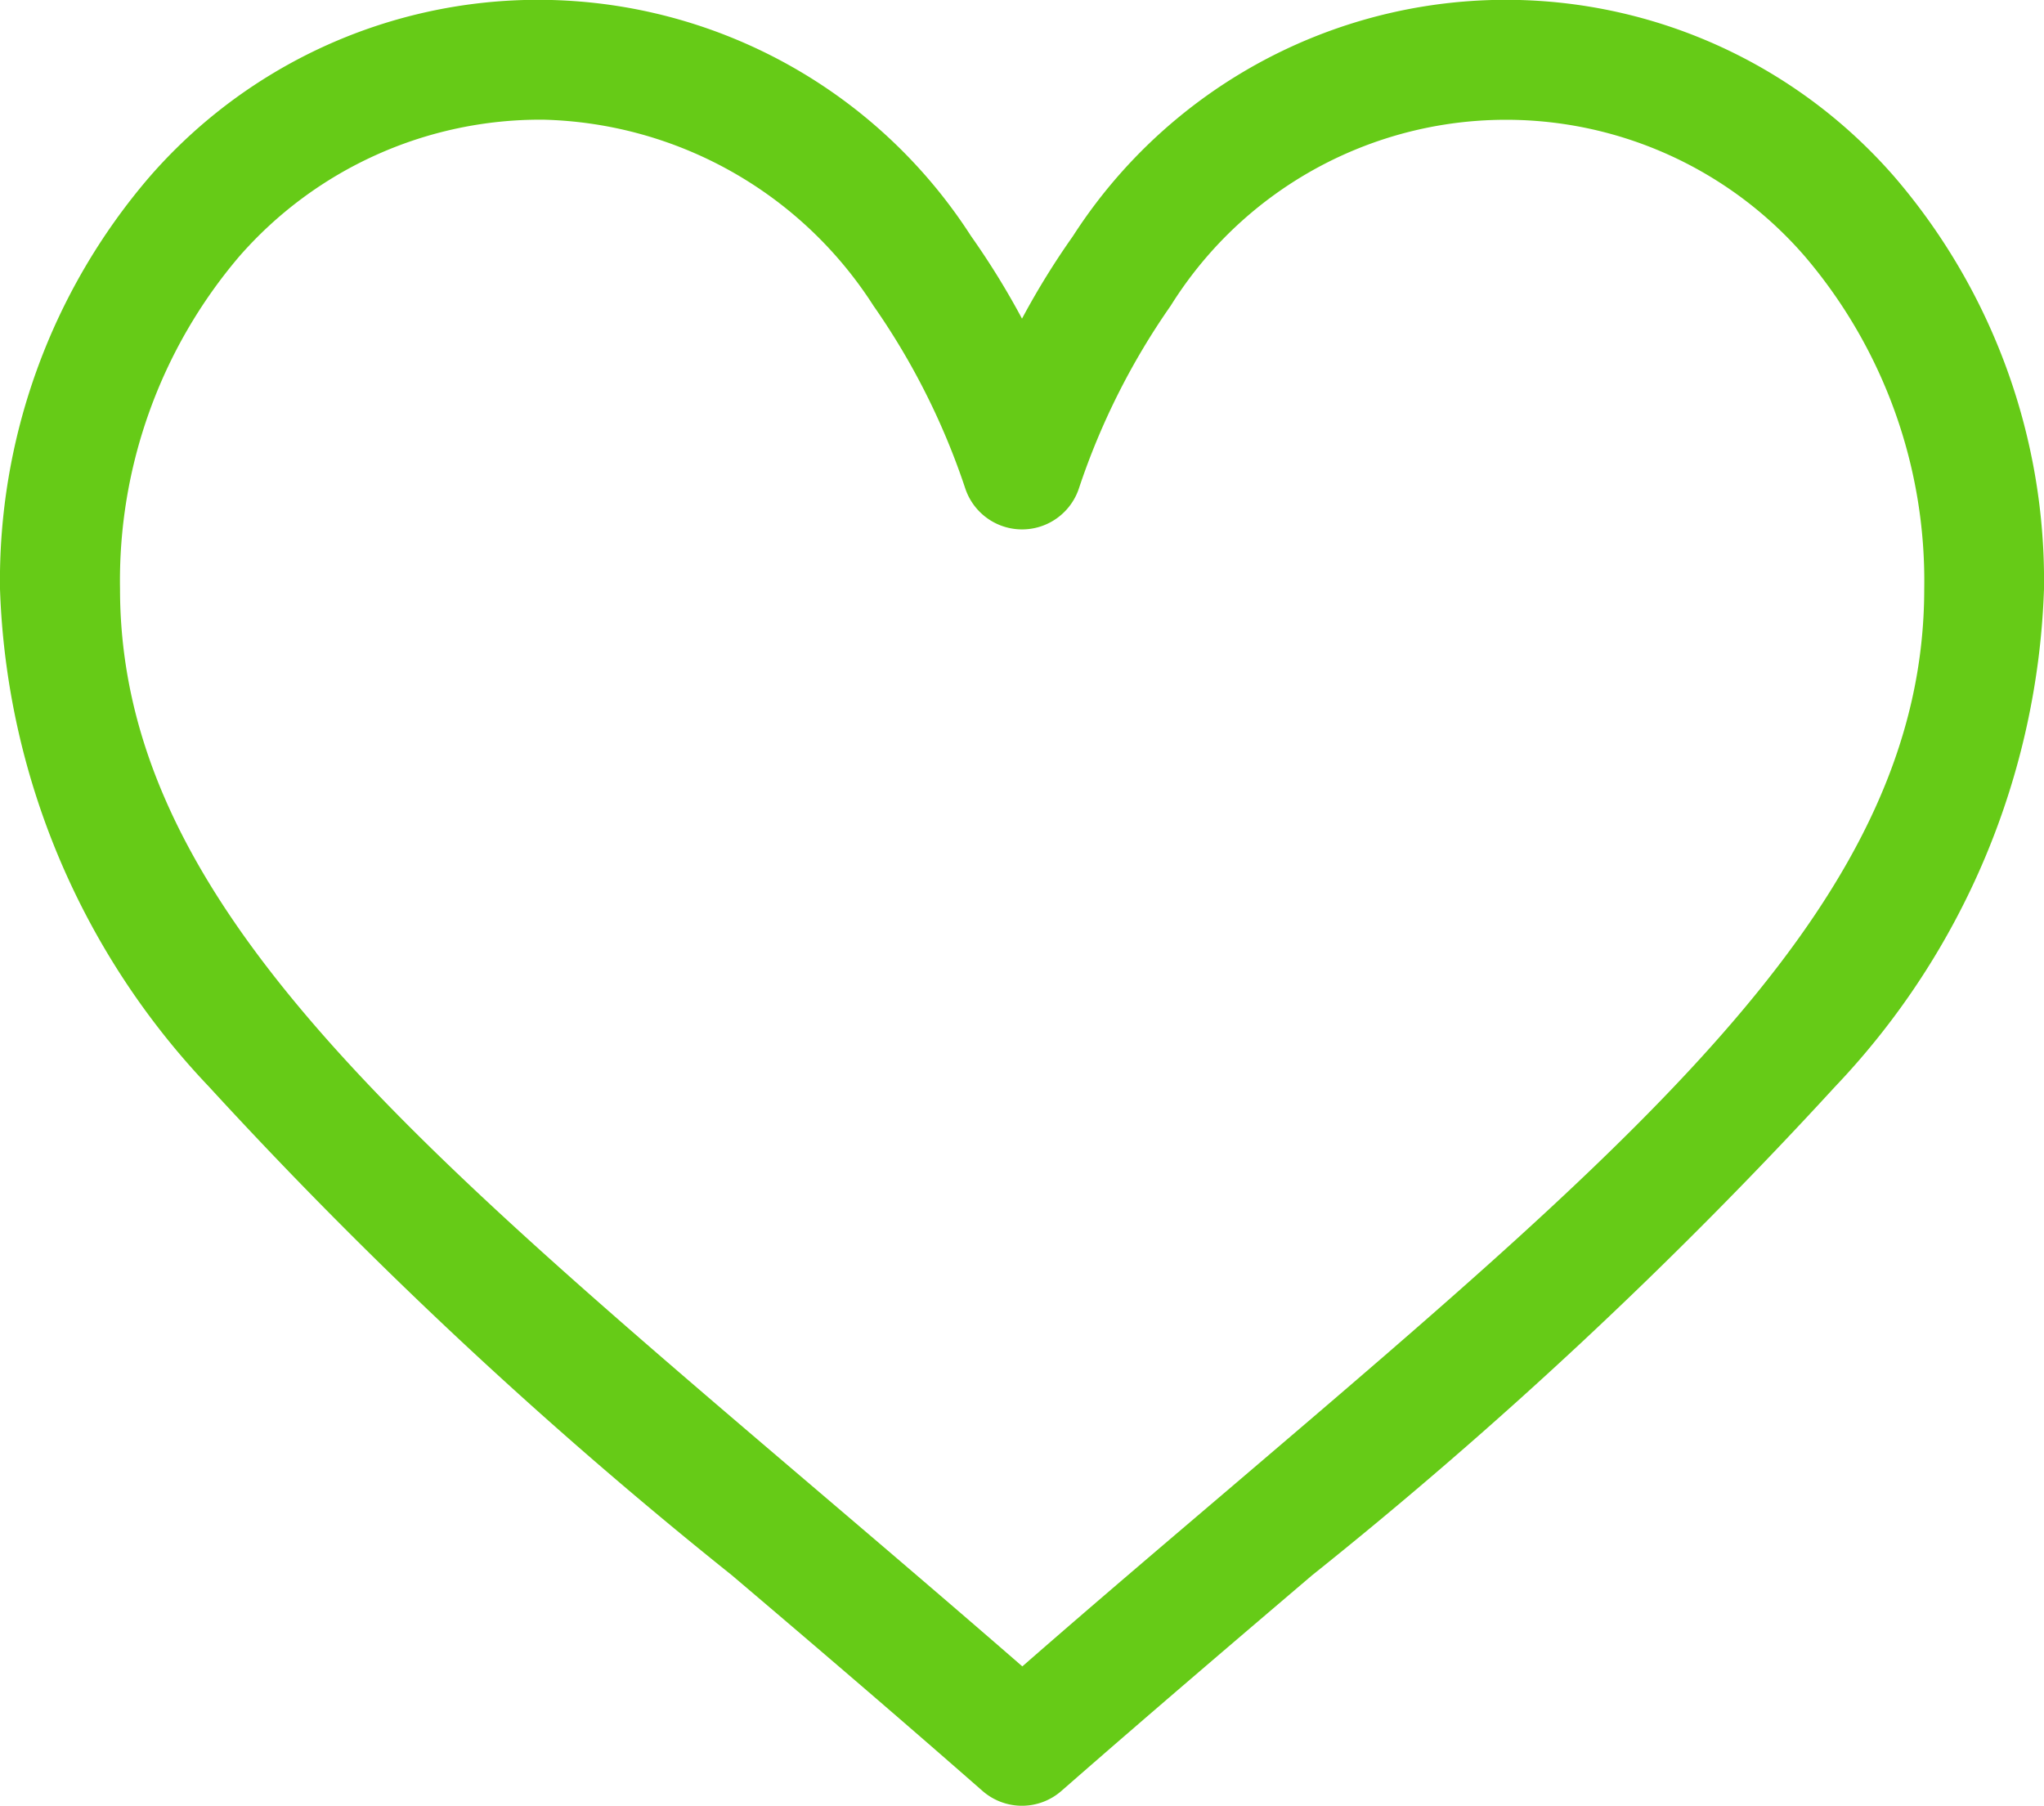 <svg xmlns="http://www.w3.org/2000/svg" width="24.336" height="21.5" viewBox="0 0 24.336 21.5"><path d="M22.561,31.948a6.13,6.13,0,0,0-9.787.7,9.331,9.331,0,0,0-.606.982,9.323,9.323,0,0,0-.606-.982,6.13,6.13,0,0,0-9.787-.7A7.377,7.377,0,0,0,0,36.848a9.033,9.033,0,0,0,2.488,5.927,55.391,55.391,0,0,0,6.227,5.818c.942.8,1.916,1.632,2.952,2.54l.031.027a.713.713,0,0,0,.939,0l.031-.027c1.037-.907,2.011-1.737,2.953-2.54a55.384,55.384,0,0,0,6.227-5.818,9.034,9.034,0,0,0,2.488-5.927A7.377,7.377,0,0,0,22.561,31.948ZM14.7,47.507c-.812.692-1.647,1.4-2.528,2.17-.881-.766-1.717-1.478-2.529-2.17-4.946-4.215-8.214-7-8.214-10.66a5.953,5.953,0,0,1,1.419-3.957,4.759,4.759,0,0,1,3.619-1.629A4.807,4.807,0,0,1,10.4,33.477a8.453,8.453,0,0,1,1.091,2.17.713.713,0,0,0,1.356,0,8.454,8.454,0,0,1,1.091-2.17,4.706,4.706,0,0,1,7.553-.586,5.953,5.953,0,0,1,1.419,3.957C22.91,40.508,19.643,43.292,14.7,47.507Z" transform="translate(0 -29.836)" fill="#66cb17"></path></svg>
